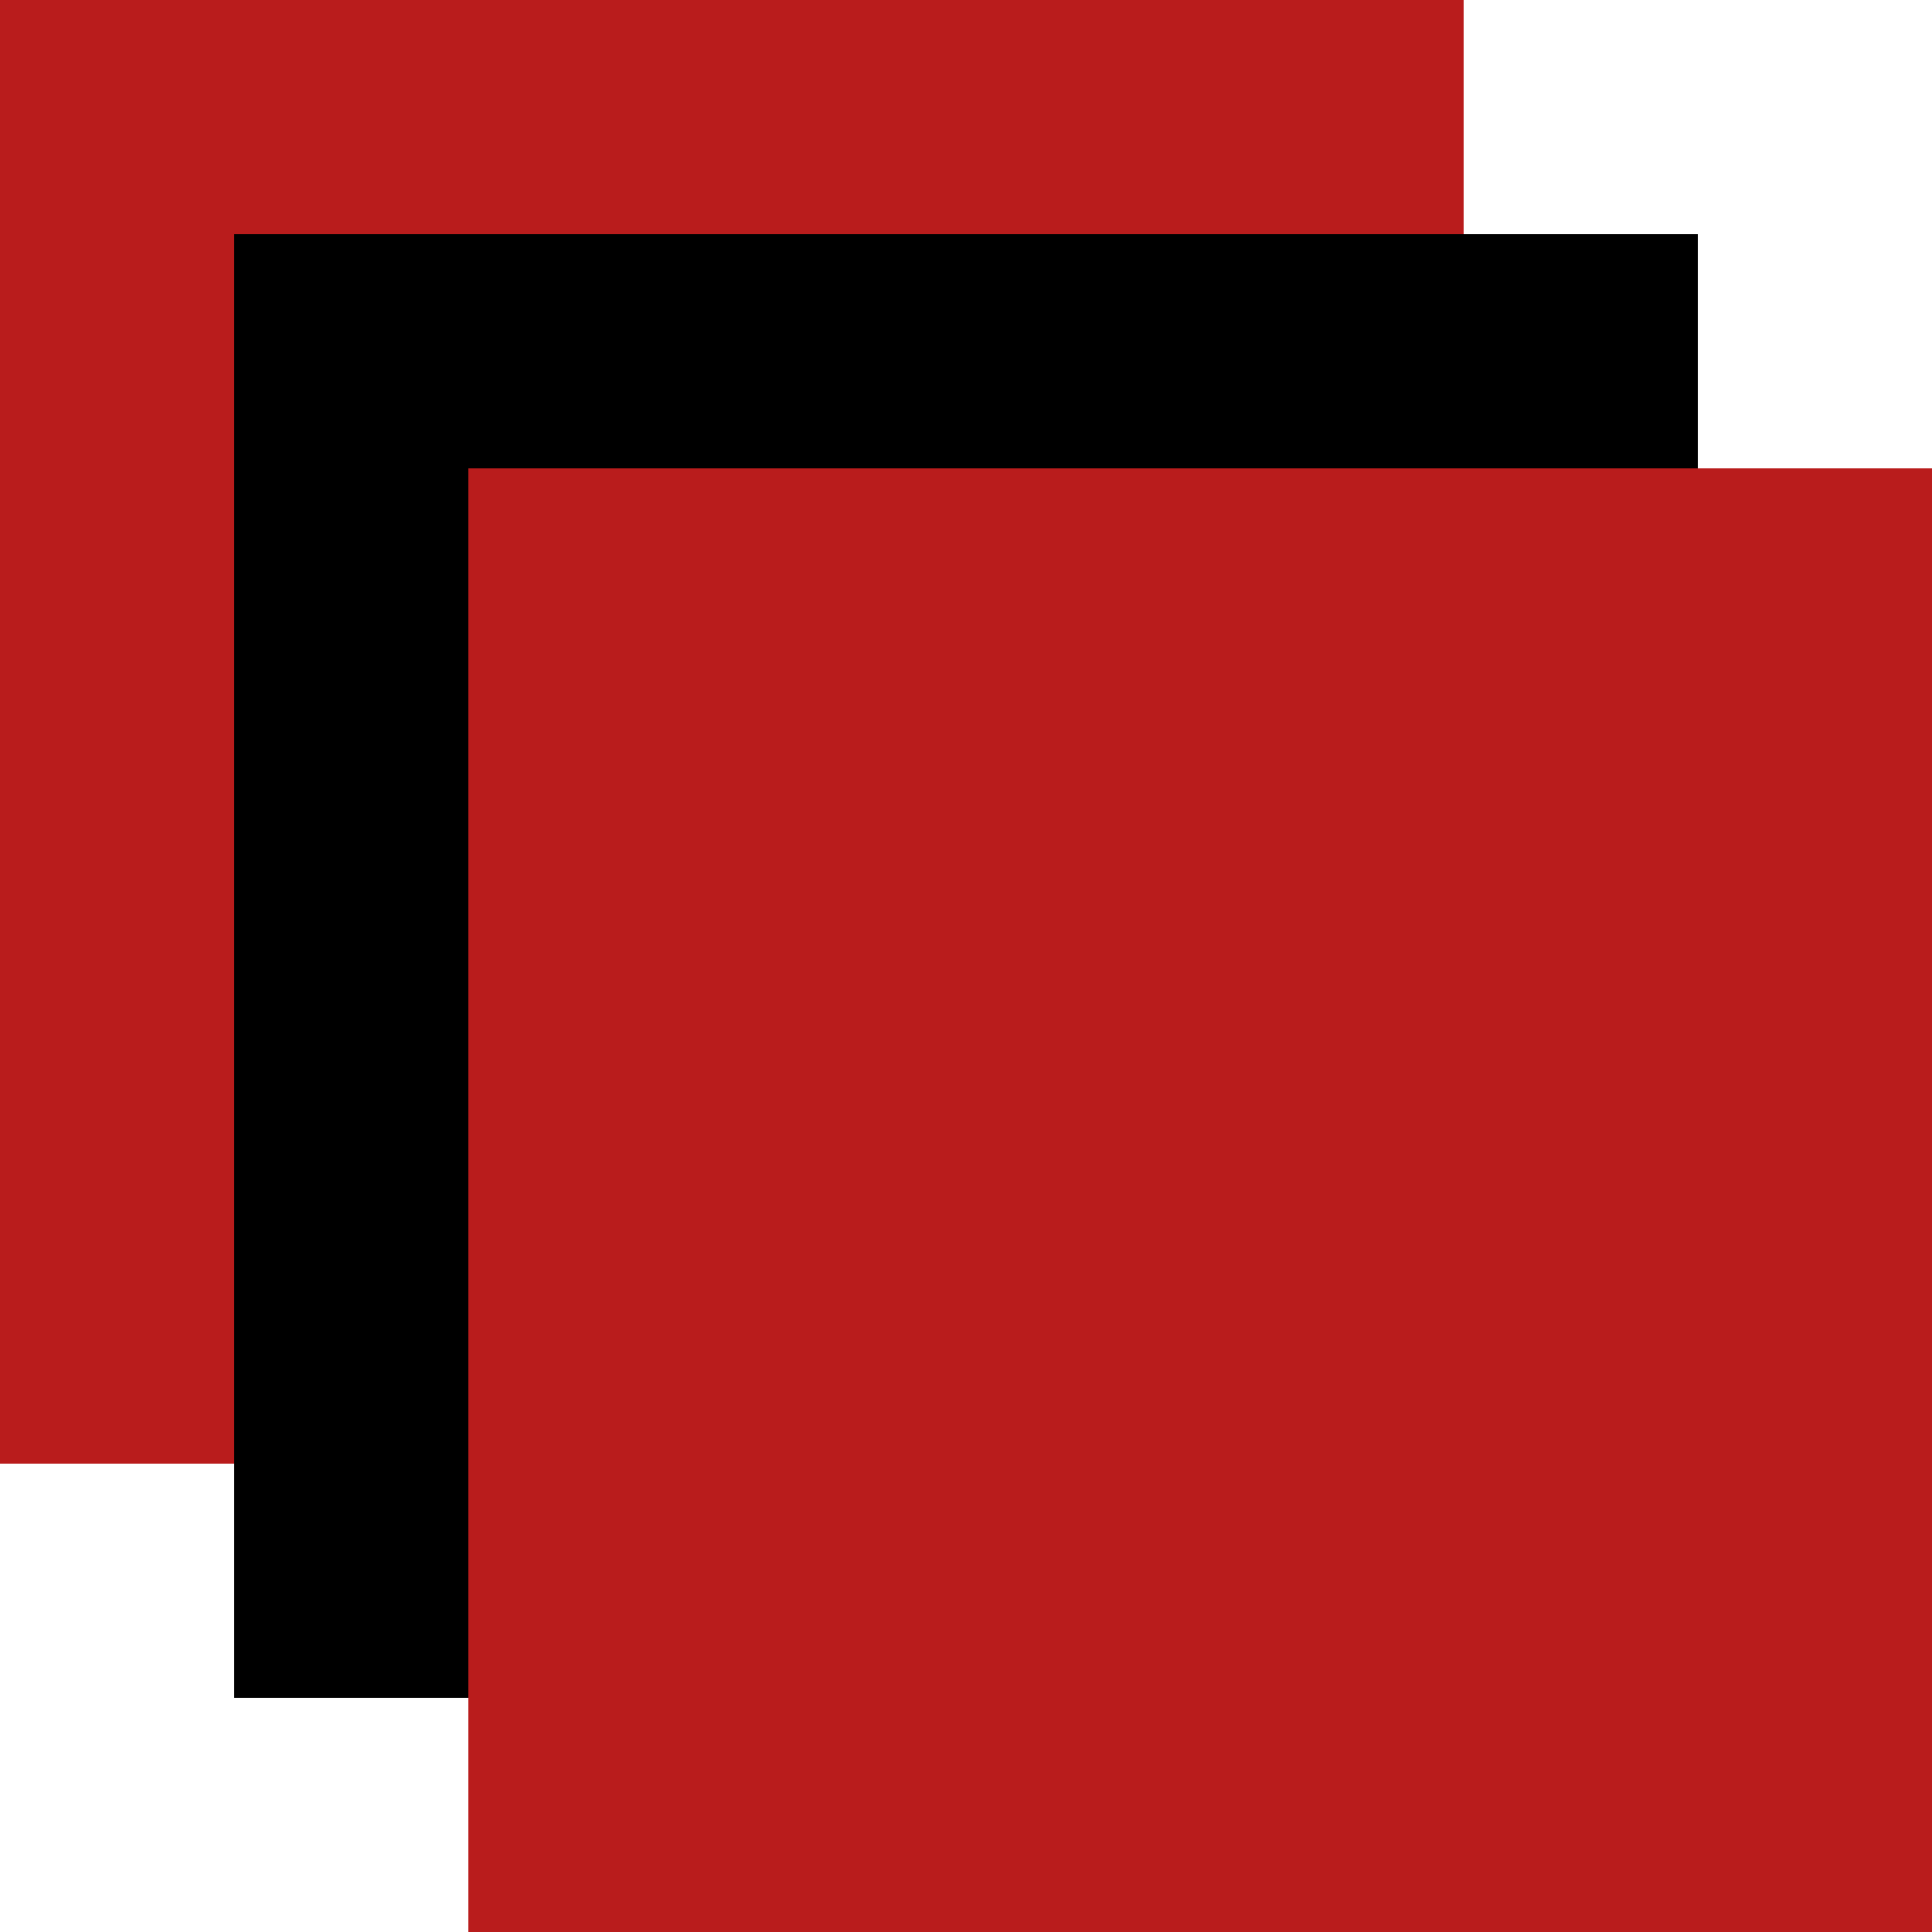 <svg viewBox="0 0 132 132" fill="none" xmlns="http://www.w3.org/2000/svg">
<rect width="100" height="100" fill="#B91C1C"/>
<rect x="16" y="16" width="100" height="100" fill="black"/>
<rect x="32" y="32" width="100" height="100" fill="#B91C1C"/>
</svg>
